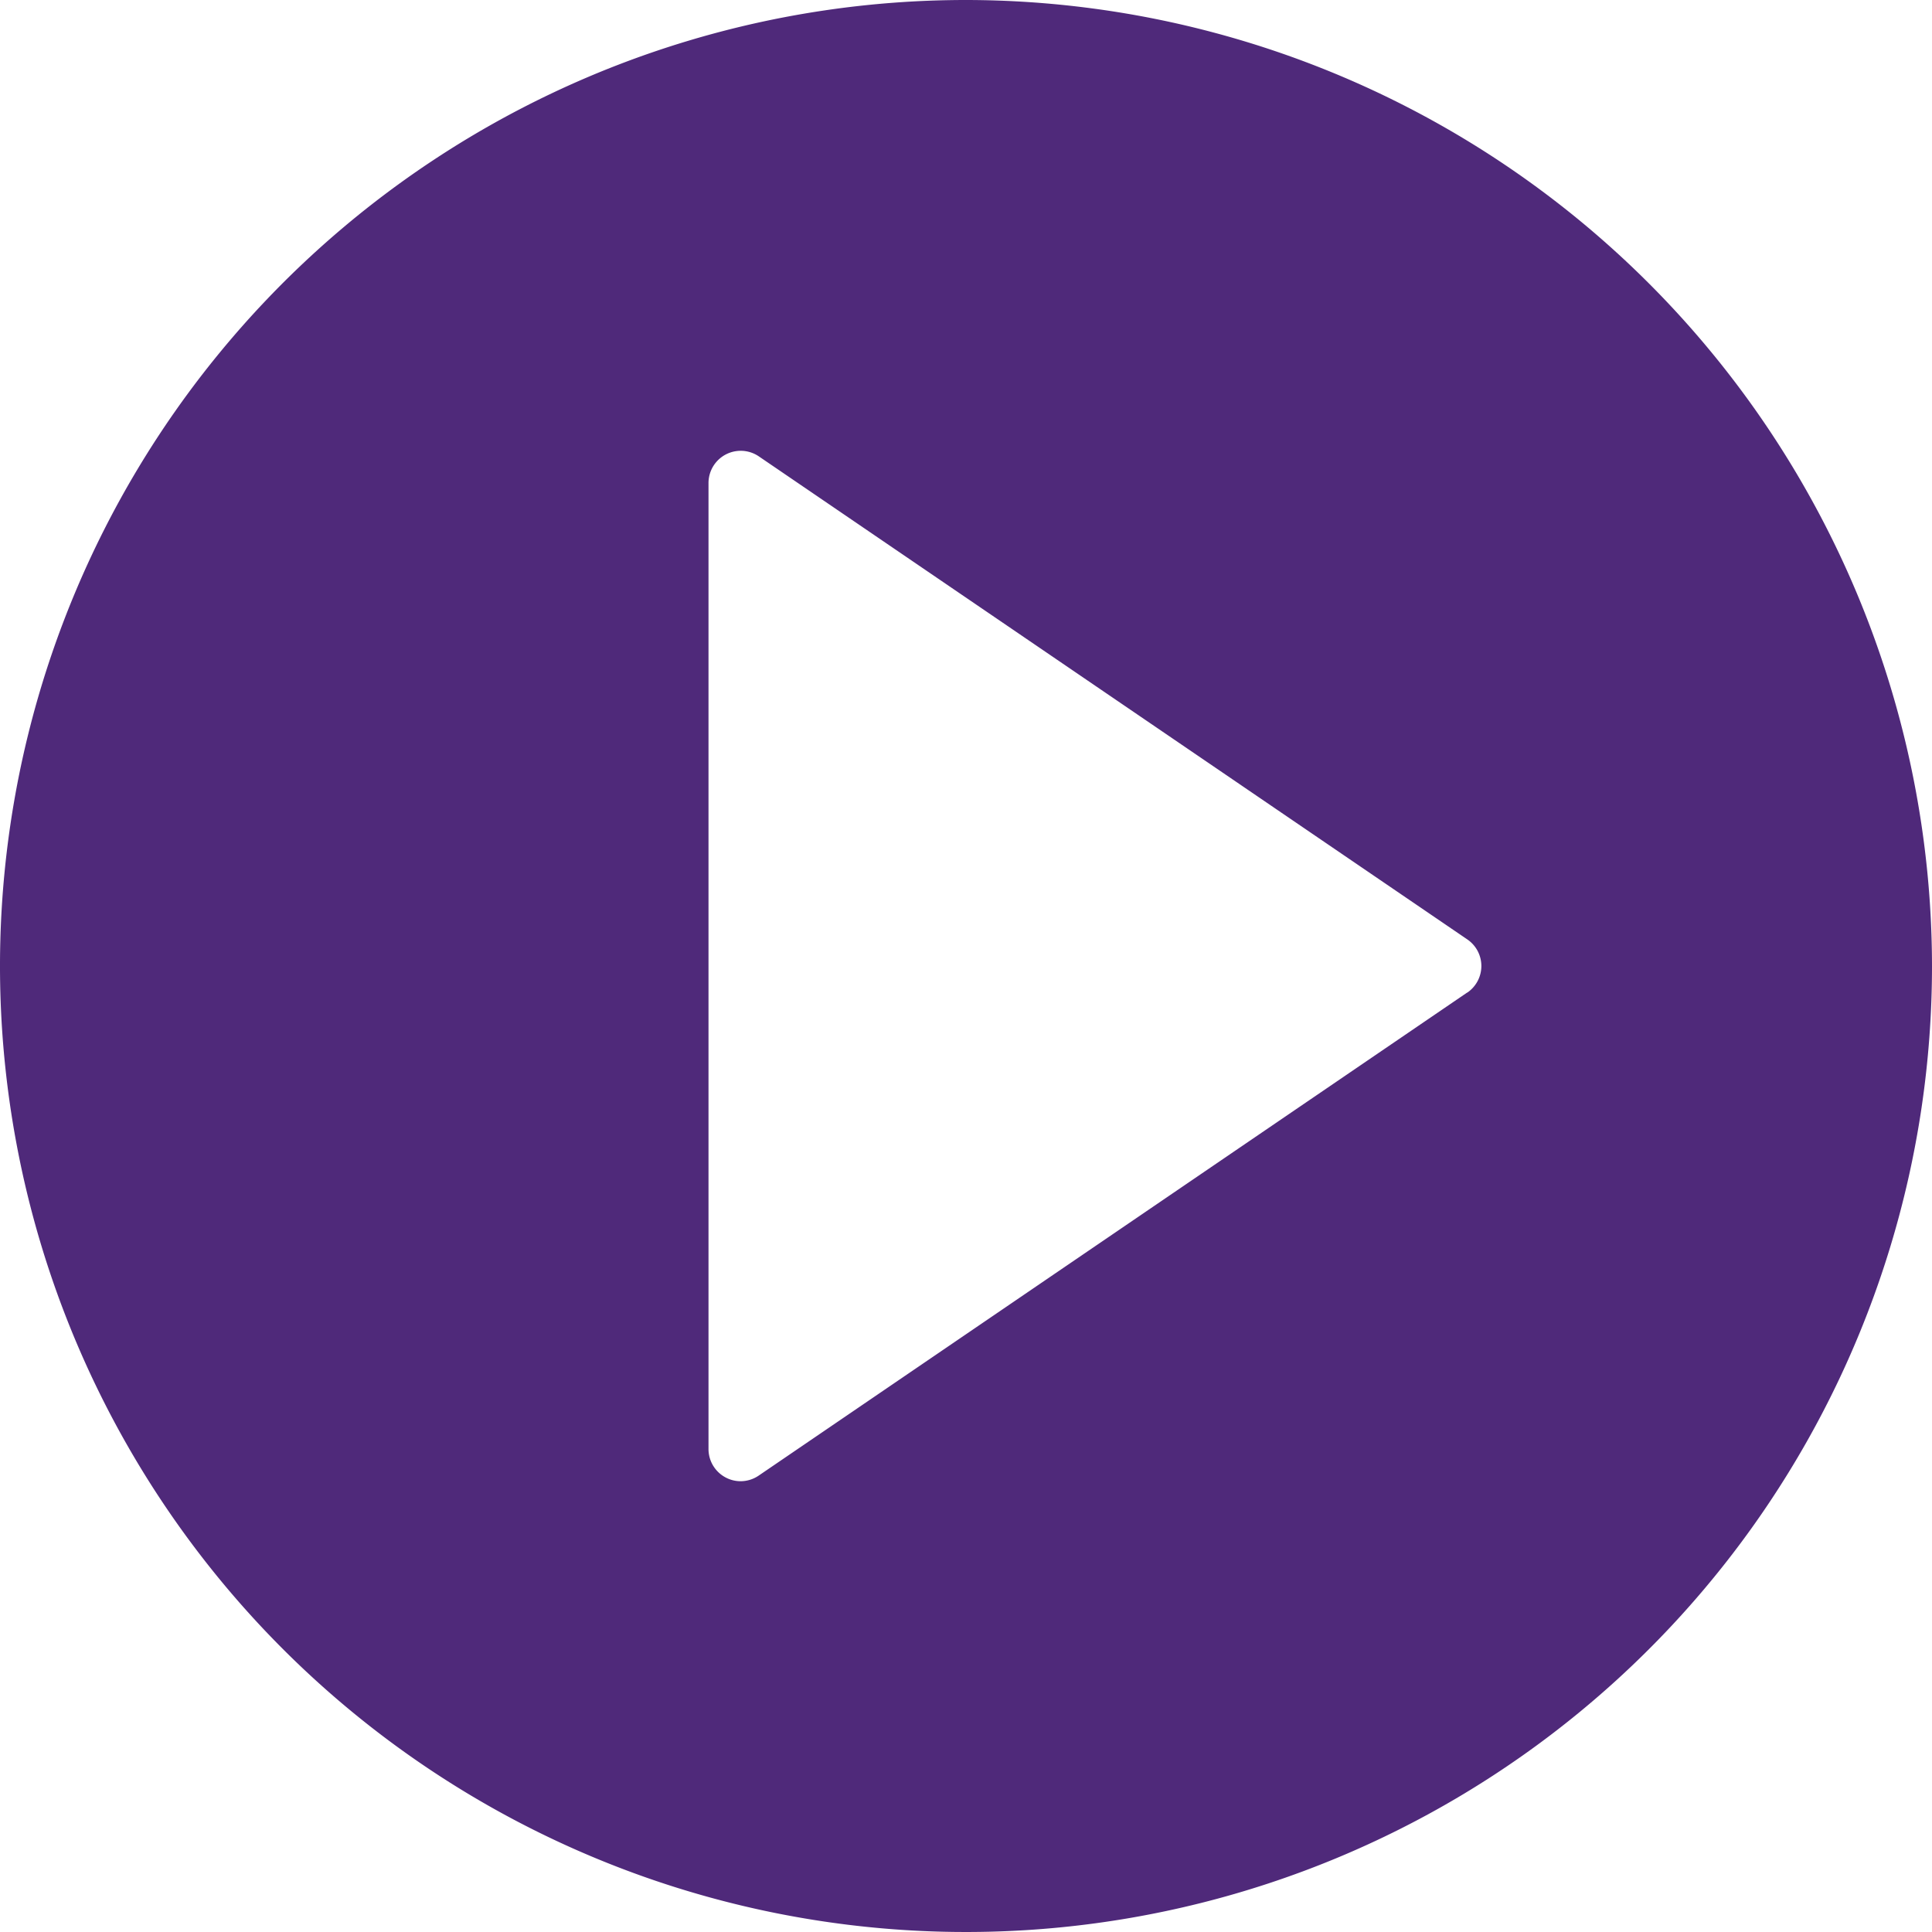 <svg xmlns="http://www.w3.org/2000/svg" width="43" height="43" viewBox="0 0 43 43">
  <path id="Forma_1" data-name="Forma 1" d="M680.5,1777a21.5,21.5,0,1,0,21.5,21.5A21.524,21.524,0,0,0,680.5,1777Zm11.153,22.092-15.767,10.75a.716.716,0,0,1-.4.125.708.708,0,0,1-.335-.083.716.716,0,0,1-.382-.634v-21.5a.717.717,0,0,1,1.121-.592l15.767,10.75a.716.716,0,0,1,0,1.184Z" transform="translate(-659 -1777)" fill="#4f297a"/>
</svg>

